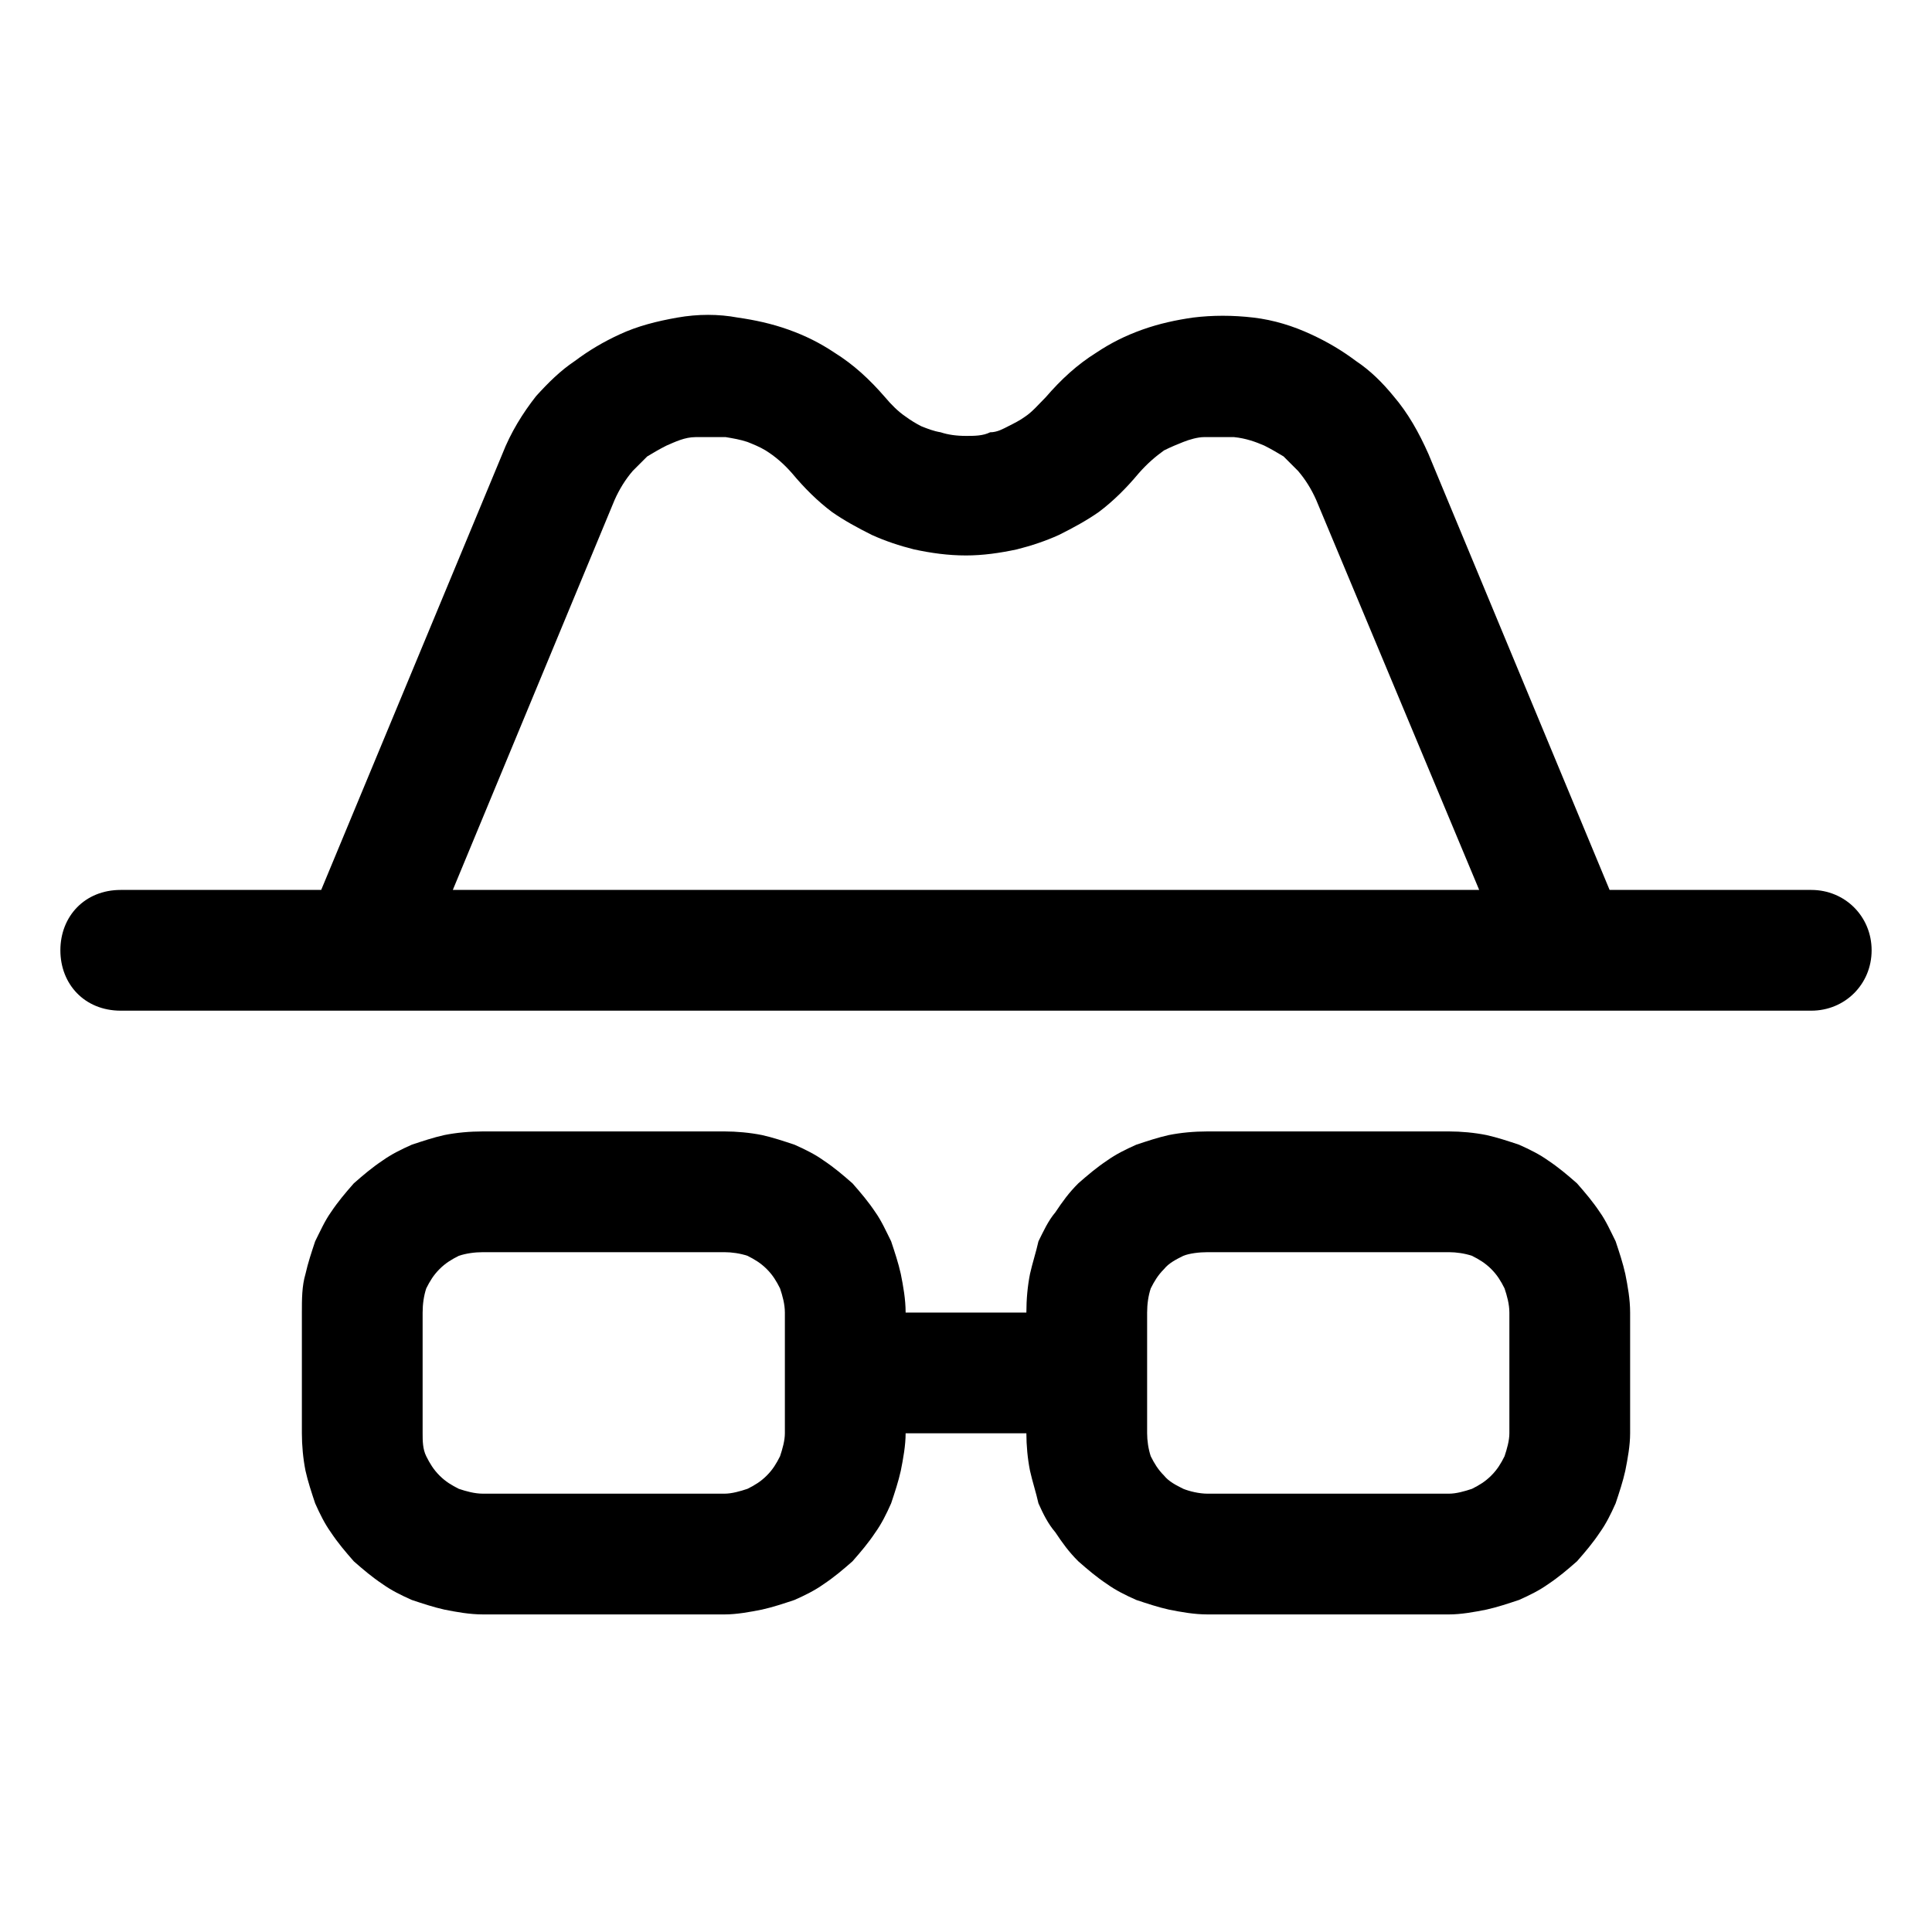 <svg width="16" height="16" viewBox="0 0 16 16" fill="none" xmlns="http://www.w3.org/2000/svg" xmlns:xlink="http://www.w3.org/1999/xlink">
	<desc>
			Created with Pixso.
	</desc>
	<defs/>
	<rect id="128#匿名-anonymous" width="16" height="16" fill="#FFFFFF" fill-opacity="0"/>
	<path id="_矢量-122" d="M2.66 7.37L4.16 3.76C4.23 3.58 4.33 3.42 4.44 3.28C4.54 3.17 4.64 3.07 4.76 2.99C4.88 2.9 5 2.83 5.13 2.77C5.28 2.7 5.44 2.66 5.61 2.63C5.78 2.6 5.95 2.6 6.11 2.63C6.25 2.65 6.39 2.68 6.53 2.73C6.67 2.78 6.79 2.84 6.91 2.92C7.07 3.02 7.2 3.14 7.33 3.29C7.38 3.35 7.44 3.41 7.5 3.45C7.54 3.48 7.59 3.51 7.63 3.53C7.68 3.55 7.73 3.57 7.79 3.58C7.85 3.6 7.92 3.61 8 3.61C8.07 3.61 8.14 3.61 8.2 3.58C8.26 3.58 8.31 3.55 8.35 3.53C8.39 3.51 8.45 3.48 8.49 3.45C8.55 3.41 8.6 3.35 8.66 3.29C8.79 3.14 8.92 3.02 9.08 2.92C9.2 2.84 9.32 2.78 9.46 2.73C9.6 2.68 9.74 2.65 9.88 2.63C10.04 2.61 10.21 2.61 10.38 2.63C10.55 2.65 10.71 2.7 10.86 2.77C10.99 2.83 11.11 2.9 11.23 2.99C11.35 3.07 11.45 3.17 11.54 3.28C11.66 3.42 11.75 3.58 11.83 3.76L13.33 7.37L15 7.37C15.28 7.37 15.5 7.59 15.5 7.87C15.5 8.15 15.28 8.37 15 8.37L1 8.37C0.7 8.37 0.5 8.15 0.5 7.87C0.5 7.59 0.7 7.37 1 7.37L2.66 7.37ZM3.75 7.37L12.25 7.37L10.9 4.14C10.86 4.05 10.81 3.97 10.75 3.9L10.63 3.78C10.58 3.75 10.53 3.72 10.47 3.69C10.4 3.66 10.32 3.63 10.22 3.62C10.14 3.62 10.06 3.62 9.97 3.62C9.92 3.62 9.85 3.64 9.8 3.66C9.75 3.68 9.7 3.7 9.64 3.73C9.57 3.78 9.5 3.84 9.43 3.92C9.33 4.04 9.22 4.15 9.1 4.24C9 4.31 8.89 4.37 8.77 4.43C8.66 4.48 8.54 4.52 8.42 4.55C8.28 4.58 8.14 4.6 8 4.6C7.85 4.6 7.71 4.58 7.57 4.55C7.45 4.52 7.33 4.48 7.22 4.43C7.1 4.37 6.99 4.31 6.89 4.24C6.77 4.15 6.66 4.04 6.56 3.92C6.49 3.84 6.42 3.78 6.34 3.73C6.29 3.7 6.24 3.68 6.19 3.66C6.13 3.64 6.07 3.63 6.01 3.62C5.93 3.62 5.85 3.62 5.76 3.62C5.67 3.62 5.59 3.66 5.52 3.69C5.46 3.72 5.41 3.75 5.36 3.78C5.32 3.82 5.28 3.86 5.24 3.9C5.18 3.97 5.13 4.05 5.09 4.14L3.75 7.37ZM6 9.37C6.1 9.37 6.21 9.38 6.31 9.4C6.4 9.42 6.49 9.45 6.58 9.48C6.67 9.52 6.75 9.56 6.82 9.61C6.91 9.67 6.98 9.73 7.06 9.8C7.13 9.88 7.19 9.95 7.25 10.04C7.3 10.11 7.34 10.2 7.38 10.28C7.41 10.37 7.44 10.46 7.46 10.55C7.48 10.65 7.5 10.76 7.5 10.87L8.5 10.87C8.5 10.76 8.51 10.65 8.53 10.55C8.55 10.46 8.58 10.37 8.6 10.28C8.64 10.2 8.68 10.11 8.74 10.04C8.8 9.95 8.85 9.88 8.93 9.8C9.01 9.73 9.08 9.67 9.17 9.61C9.24 9.56 9.32 9.52 9.41 9.48C9.5 9.45 9.59 9.42 9.68 9.4C9.78 9.38 9.89 9.37 10 9.37L12 9.37C12.1 9.37 12.21 9.38 12.31 9.4C12.4 9.42 12.49 9.45 12.58 9.48C12.67 9.52 12.75 9.56 12.82 9.61C12.91 9.67 12.98 9.73 13.06 9.8C13.13 9.88 13.19 9.95 13.25 10.04C13.3 10.11 13.34 10.2 13.38 10.28C13.41 10.37 13.44 10.46 13.46 10.55C13.48 10.65 13.5 10.76 13.5 10.87L13.5 11.87C13.5 11.97 13.48 12.08 13.46 12.18C13.44 12.27 13.41 12.36 13.38 12.45C13.34 12.54 13.3 12.62 13.25 12.69C13.19 12.78 13.13 12.85 13.06 12.93C12.98 13 12.91 13.06 12.82 13.12C12.75 13.17 12.67 13.21 12.58 13.25C12.49 13.28 12.4 13.31 12.31 13.33C12.21 13.35 12.1 13.37 12 13.37L10 13.37C9.89 13.37 9.78 13.35 9.68 13.33C9.59 13.31 9.5 13.28 9.41 13.25C9.32 13.21 9.24 13.17 9.17 13.12C9.08 13.06 9.01 13 8.93 12.93C8.85 12.85 8.8 12.78 8.74 12.69C8.68 12.62 8.64 12.54 8.6 12.45C8.58 12.36 8.55 12.27 8.53 12.18C8.51 12.08 8.5 11.97 8.5 11.87L7.5 11.87C7.5 11.97 7.48 12.08 7.46 12.18C7.44 12.27 7.41 12.36 7.38 12.45C7.34 12.54 7.3 12.62 7.25 12.69C7.19 12.78 7.13 12.85 7.06 12.93C6.98 13 6.91 13.06 6.82 13.12C6.75 13.17 6.67 13.21 6.58 13.25C6.49 13.28 6.4 13.31 6.31 13.33C6.21 13.35 6.1 13.37 6 13.37L4 13.37C3.89 13.37 3.78 13.35 3.68 13.33C3.59 13.31 3.5 13.28 3.41 13.25C3.32 13.21 3.24 13.17 3.17 13.12C3.08 13.06 3.01 13 2.93 12.93C2.86 12.85 2.8 12.78 2.74 12.69C2.69 12.62 2.65 12.54 2.61 12.45C2.58 12.36 2.55 12.27 2.53 12.18C2.51 12.08 2.5 11.97 2.5 11.87L2.5 10.87C2.5 10.76 2.5 10.65 2.53 10.55C2.55 10.46 2.58 10.37 2.61 10.28C2.65 10.2 2.69 10.11 2.74 10.04C2.8 9.95 2.86 9.88 2.93 9.8C3.01 9.73 3.08 9.67 3.17 9.61C3.24 9.56 3.32 9.52 3.41 9.48C3.5 9.45 3.59 9.42 3.68 9.4C3.78 9.38 3.89 9.37 4 9.37L6 9.37ZM6.5 11.87L6.5 10.87C6.5 10.8 6.48 10.73 6.46 10.67C6.43 10.61 6.4 10.56 6.35 10.51C6.3 10.46 6.25 10.43 6.19 10.4C6.13 10.38 6.06 10.37 6 10.37L4 10.37C3.93 10.37 3.86 10.38 3.8 10.4C3.74 10.43 3.69 10.46 3.64 10.51C3.59 10.56 3.56 10.61 3.53 10.67C3.51 10.73 3.5 10.8 3.5 10.87L3.5 11.87C3.5 11.93 3.5 12 3.53 12.06C3.56 12.12 3.59 12.17 3.64 12.22C3.69 12.27 3.74 12.3 3.8 12.33C3.86 12.35 3.93 12.37 4 12.37L6 12.37C6.06 12.37 6.13 12.35 6.19 12.33C6.25 12.3 6.3 12.27 6.35 12.22C6.4 12.17 6.43 12.12 6.46 12.06C6.48 12 6.5 11.93 6.5 11.87ZM9.5 10.87L9.5 11.87C9.5 11.93 9.51 12 9.53 12.06C9.56 12.12 9.59 12.17 9.64 12.22C9.68 12.27 9.74 12.3 9.8 12.33C9.85 12.35 9.93 12.37 10 12.37L12 12.37C12.06 12.37 12.13 12.35 12.19 12.33C12.25 12.3 12.3 12.27 12.35 12.22C12.4 12.17 12.43 12.12 12.46 12.06C12.48 12 12.5 11.93 12.5 11.87L12.5 10.87C12.5 10.8 12.48 10.73 12.46 10.67C12.43 10.61 12.4 10.56 12.35 10.51C12.3 10.46 12.25 10.43 12.19 10.4C12.13 10.38 12.06 10.37 12 10.37L10 10.37C9.93 10.37 9.85 10.38 9.8 10.4C9.74 10.43 9.68 10.46 9.64 10.51C9.59 10.56 9.56 10.61 9.53 10.67C9.51 10.73 9.5 10.8 9.5 10.87Z" fill="currentColor" fill-opacity="1" fill-rule="evenodd"/>
</svg>
